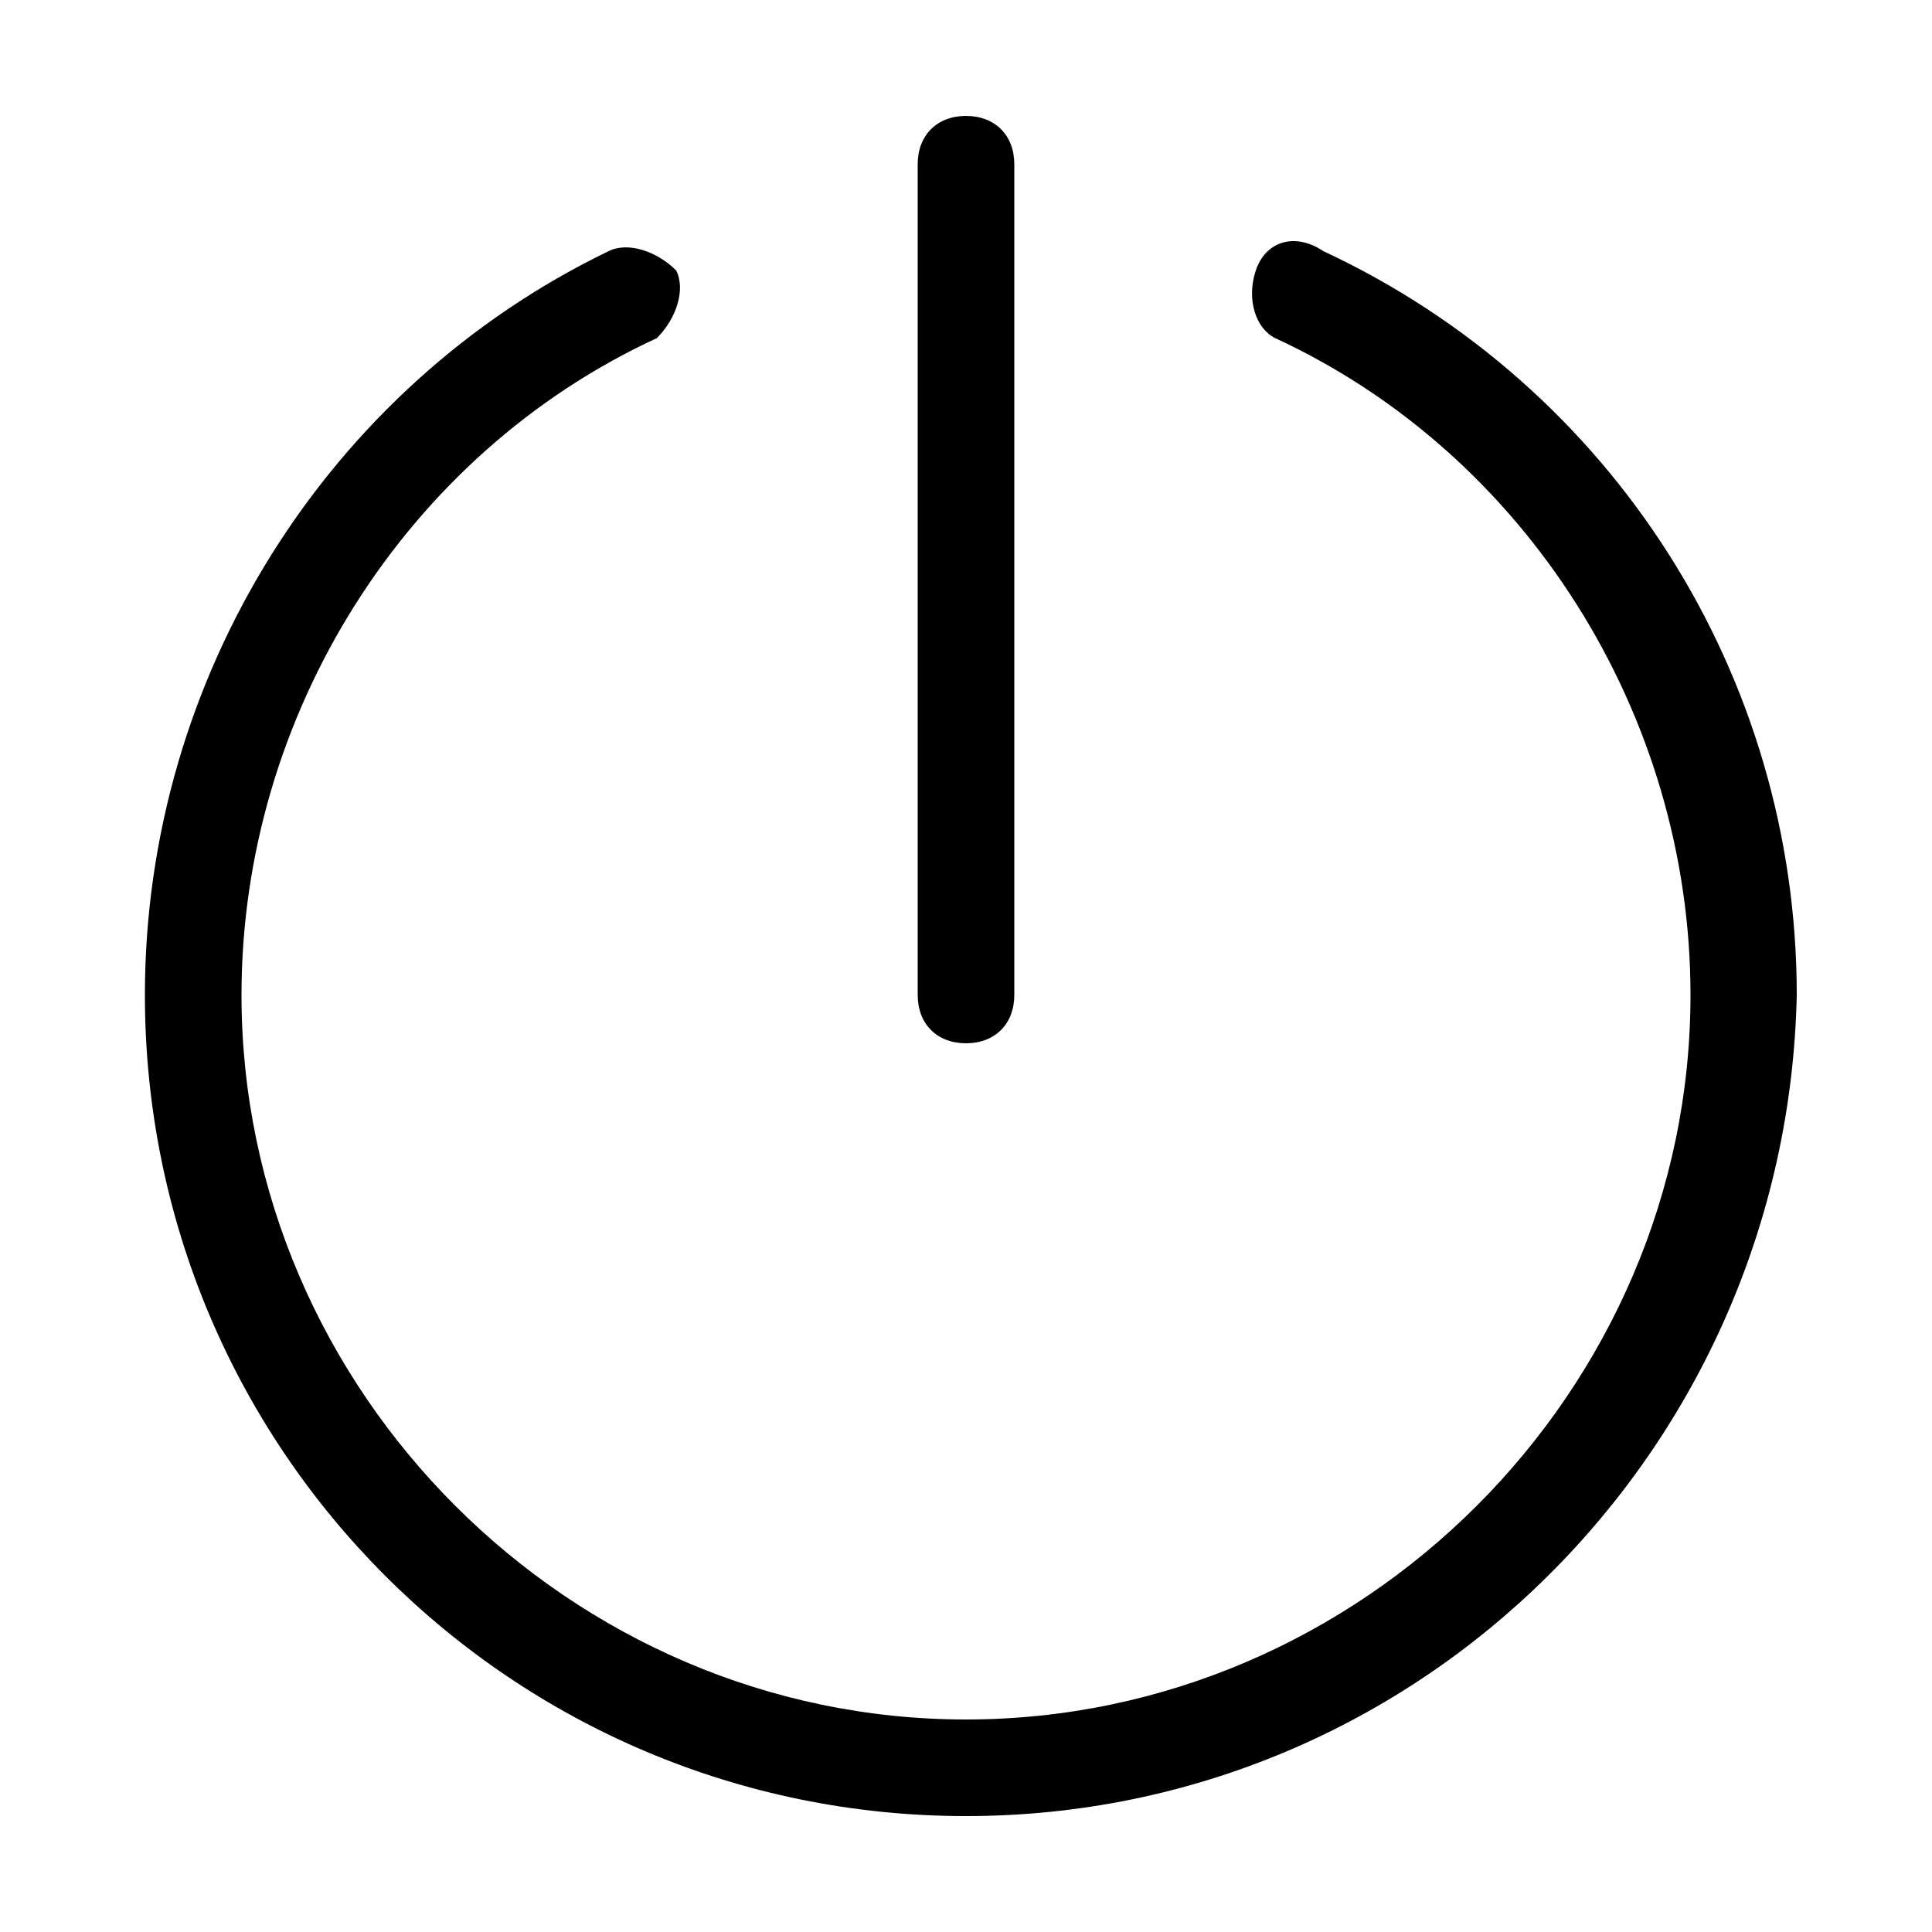 <svg version="1.1" xmlns="http://www.w3.org/2000/svg" xmlns:xlink="http://www.w3.org/1999/xlink" x="0px" y="0px"
	 viewBox="0 0 20 20" style="enable-background:new 0 0 20 20;" xml:space="preserve">
<g id="power-off" class="st0">
	<g class="st1">
		<g>
			<path d="M10,10.8c-0.3,0-0.5-0.2-0.5-0.5V1.7c0-0.3,0.2-0.5,0.5-0.5s0.5,0.2,0.5,0.5v8.6C10.5,10.6,10.3,10.8,10,10.8z"/>
		</g>
		<g>
			<path d="M10,18.8c-4.7,0-8.5-3.8-8.5-8.5C1.5,7,3.4,4,6.3,2.6c0.2-0.1,0.5,0,0.7,0.2c0.1,0.2,0,0.5-0.2,0.7
				c-2.6,1.2-4.3,3.9-4.3,6.8c0,4.1,3.4,7.5,7.5,7.5c4.1,0,7.5-3.4,7.5-7.5c0-2.9-1.7-5.6-4.3-6.8C13,3.4,12.9,3.1,13,2.8
				c0.1-0.3,0.4-0.4,0.7-0.2c3,1.4,4.9,4.4,4.9,7.7C18.5,15,14.7,18.8,10,18.8z"/>
		</g>
	</g>
</g>
</svg>
